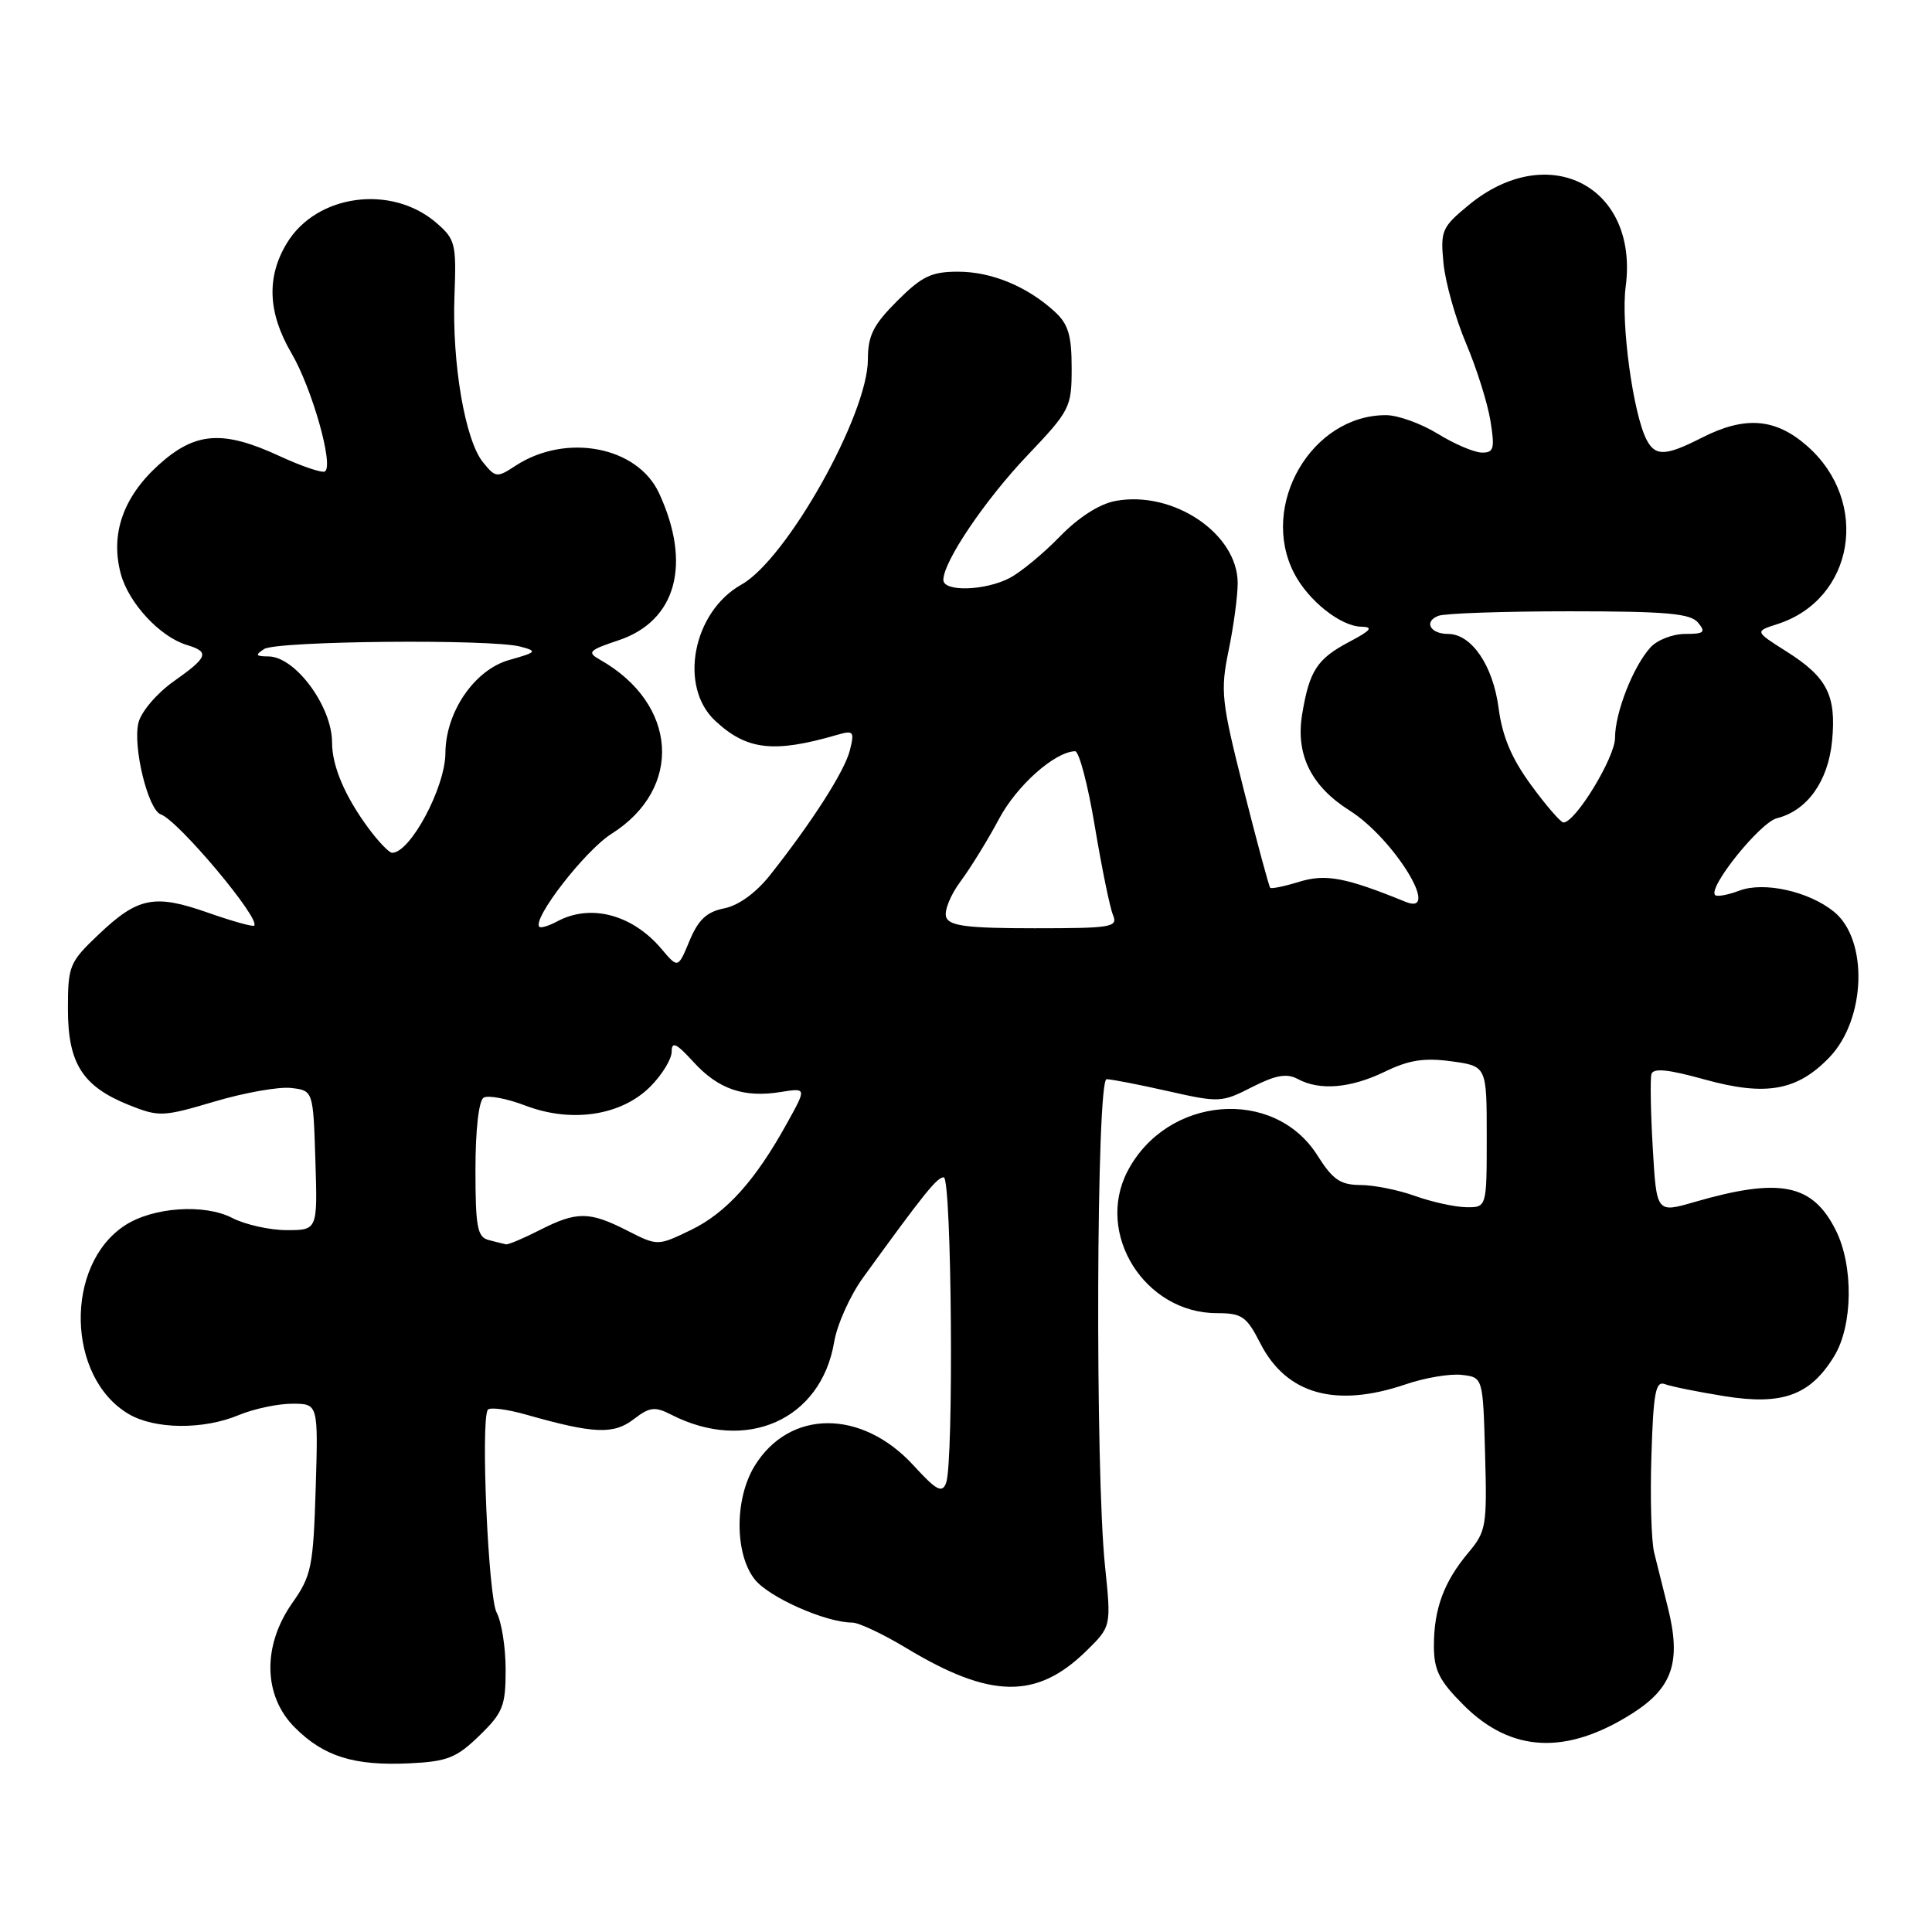 <?xml version="1.0" encoding="UTF-8" standalone="no"?>
<!DOCTYPE svg PUBLIC "-//W3C//DTD SVG 1.1//EN" "http://www.w3.org/Graphics/SVG/1.1/DTD/svg11.dtd" >
<svg xmlns="http://www.w3.org/2000/svg" xmlns:xlink="http://www.w3.org/1999/xlink" version="1.1" viewBox="0 0 256 256">
 <g >
 <path fill="currentColor"
d=" M 63.51 229.99 C 66.64 226.95 67.00 226.06 67.00 221.24 C 67.00 218.28 66.46 214.89 65.81 213.68 C 64.70 211.65 63.68 188.40 64.63 186.81 C 64.86 186.43 67.17 186.72 69.77 187.46 C 78.67 189.99 81.31 190.10 83.96 188.06 C 86.10 186.42 86.77 186.34 88.96 187.46 C 98.91 192.54 108.79 188.13 110.53 177.83 C 110.92 175.50 112.65 171.65 114.37 169.28 C 122.49 158.07 124.16 156.00 125.05 156.00 C 126.11 156.00 126.40 193.78 125.36 196.51 C 124.83 197.89 124.08 197.49 121.07 194.20 C 114.19 186.68 104.59 186.71 99.97 194.28 C 97.33 198.61 97.34 205.89 100.00 209.27 C 101.87 211.65 109.42 215.00 112.93 215.00 C 113.79 215.00 117.01 216.52 120.08 218.37 C 131.23 225.10 137.35 225.20 143.92 218.78 C 147.25 215.52 147.25 215.52 146.42 207.51 C 145.10 194.90 145.27 143.00 146.63 143.00 C 147.25 143.00 150.91 143.71 154.76 144.58 C 161.54 146.11 161.89 146.10 165.89 144.05 C 169.04 142.45 170.49 142.19 171.95 142.97 C 174.89 144.55 178.95 144.20 183.51 142.00 C 186.69 140.45 188.73 140.14 192.33 140.63 C 197.00 141.27 197.00 141.27 197.00 150.64 C 197.00 160.00 197.00 160.00 194.25 159.96 C 192.74 159.93 189.70 159.26 187.50 158.47 C 185.30 157.68 182.04 157.02 180.26 157.02 C 177.59 157.00 176.59 156.31 174.56 153.09 C 168.82 144.01 154.61 145.20 149.40 155.20 C 145.09 163.50 151.69 173.99 161.23 174.00 C 164.57 174.00 165.17 174.42 166.99 177.98 C 170.44 184.75 176.97 186.59 186.26 183.43 C 188.80 182.56 192.14 182.00 193.69 182.18 C 196.50 182.50 196.50 182.50 196.78 192.63 C 197.05 202.20 196.93 202.93 194.56 205.74 C 191.33 209.59 190.00 213.17 190.00 218.07 C 190.00 221.31 190.69 222.69 193.94 225.94 C 200.23 232.23 207.53 232.59 216.27 227.05 C 221.64 223.64 222.80 220.20 221.00 213.00 C 220.38 210.53 219.56 207.26 219.19 205.75 C 218.81 204.24 218.64 198.47 218.82 192.92 C 219.08 184.49 219.38 182.93 220.62 183.41 C 221.44 183.72 225.01 184.44 228.56 185.01 C 236.20 186.23 239.88 184.88 243.04 179.70 C 245.52 175.64 245.62 167.74 243.25 163.01 C 240.16 156.85 235.86 155.99 224.50 159.28 C 219.50 160.73 219.50 160.73 219.00 152.11 C 218.72 147.38 218.65 142.98 218.82 142.33 C 219.06 141.49 221.04 141.69 225.92 143.05 C 233.99 145.28 238.15 144.54 242.42 140.09 C 247.26 135.03 247.58 124.51 243.00 120.80 C 239.67 118.10 233.71 116.78 230.46 118.02 C 228.95 118.59 227.52 118.85 227.26 118.60 C 226.28 117.61 233.22 108.98 235.45 108.42 C 239.47 107.41 242.24 103.53 242.76 98.18 C 243.34 92.13 242.11 89.73 236.71 86.32 C 232.51 83.66 232.51 83.66 235.50 82.70 C 245.71 79.44 247.87 66.49 239.45 59.09 C 235.25 55.40 231.21 55.09 225.50 58.00 C 220.69 60.45 219.33 60.50 218.17 58.25 C 216.40 54.81 214.76 42.84 215.41 37.99 C 217.17 24.69 205.18 18.46 194.60 27.18 C 191.05 30.11 190.85 30.56 191.27 34.89 C 191.52 37.43 192.86 42.20 194.26 45.50 C 195.66 48.80 197.11 53.41 197.49 55.75 C 198.09 59.46 197.94 60.00 196.34 59.97 C 195.33 59.95 192.70 58.83 190.50 57.47 C 188.30 56.12 185.22 55.01 183.65 55.01 C 173.79 54.99 166.83 66.97 171.48 75.96 C 173.35 79.58 177.63 82.99 180.38 83.04 C 182.03 83.08 181.67 83.53 178.78 85.05 C 174.51 87.31 173.50 88.86 172.54 94.66 C 171.66 99.98 173.73 104.17 178.80 107.38 C 184.69 111.09 191.06 121.46 186.25 119.50 C 178.30 116.26 175.67 115.77 172.19 116.83 C 170.22 117.44 168.47 117.80 168.31 117.64 C 168.15 117.48 166.57 111.64 164.81 104.67 C 161.83 92.89 161.69 91.58 162.80 86.18 C 163.46 82.99 164.00 78.98 164.00 77.27 C 164.00 70.70 155.44 64.95 147.79 66.38 C 145.67 66.78 142.91 68.55 140.44 71.09 C 138.27 73.33 135.28 75.80 133.80 76.58 C 130.54 78.29 125.00 78.45 125.00 76.84 C 125.00 74.42 130.50 66.27 136.14 60.34 C 141.80 54.38 142.00 53.99 142.00 48.76 C 142.00 44.42 141.55 42.94 139.75 41.29 C 136.09 37.94 131.38 36.00 126.93 36.00 C 123.42 36.00 122.15 36.61 118.88 39.88 C 115.71 43.05 115.00 44.47 115.00 47.63 C 115.00 54.94 104.24 74.10 98.26 77.45 C 91.81 81.06 89.89 90.94 94.75 95.49 C 98.93 99.40 102.50 99.82 110.90 97.38 C 113.11 96.74 113.24 96.90 112.61 99.43 C 111.92 102.18 107.61 108.91 102.05 115.94 C 100.18 118.30 97.87 119.98 95.97 120.36 C 93.65 120.82 92.54 121.85 91.37 124.65 C 89.84 128.33 89.84 128.33 87.67 125.76 C 83.81 121.18 78.28 119.71 73.85 122.08 C 72.74 122.68 71.67 123.00 71.47 122.81 C 70.47 121.80 77.52 112.70 81.02 110.49 C 90.56 104.47 89.81 93.24 79.49 87.41 C 77.76 86.43 78.01 86.16 81.94 84.85 C 89.61 82.30 91.69 74.74 87.32 65.33 C 84.45 59.14 74.98 57.35 68.30 61.72 C 65.85 63.33 65.66 63.30 63.99 61.24 C 61.62 58.31 59.88 48.10 60.22 39.17 C 60.48 32.29 60.34 31.70 57.81 29.52 C 51.87 24.40 41.96 25.73 38.03 32.19 C 35.29 36.68 35.48 41.44 38.62 46.80 C 41.35 51.46 44.26 61.72 43.05 62.47 C 42.67 62.70 39.99 61.79 37.08 60.45 C 29.53 56.95 25.88 57.21 21.02 61.60 C 16.31 65.86 14.60 70.78 16.00 76.02 C 17.05 79.92 21.19 84.38 24.75 85.46 C 27.83 86.39 27.58 87.06 22.98 90.31 C 20.79 91.86 18.71 94.30 18.35 95.75 C 17.56 98.89 19.62 107.33 21.31 107.91 C 23.60 108.70 34.57 121.76 33.68 122.65 C 33.50 122.83 30.73 122.05 27.51 120.92 C 20.45 118.44 18.26 118.88 13.03 123.86 C 9.19 127.51 9.00 127.98 9.00 133.71 C 9.00 140.92 10.94 143.96 17.11 146.43 C 21.07 148.01 21.58 147.99 28.43 145.96 C 32.37 144.79 36.93 143.98 38.55 144.16 C 41.50 144.50 41.50 144.50 41.79 153.75 C 42.08 163.00 42.08 163.00 37.99 163.00 C 35.74 163.00 32.50 162.27 30.78 161.39 C 27.08 159.47 20.25 159.95 16.54 162.38 C 8.52 167.63 8.82 182.51 17.04 187.36 C 20.50 189.41 26.95 189.47 31.65 187.50 C 33.63 186.68 36.80 186.00 38.71 186.00 C 42.17 186.00 42.17 186.00 41.83 197.25 C 41.51 207.61 41.26 208.81 38.74 212.39 C 34.74 218.07 34.87 224.72 39.07 228.91 C 42.91 232.75 46.91 234.00 54.26 233.65 C 59.27 233.41 60.48 232.93 63.51 229.99 Z  M 64.75 164.31 C 63.25 163.92 63.00 162.59 63.00 154.99 C 63.00 149.73 63.44 145.85 64.08 145.45 C 64.67 145.09 67.17 145.56 69.63 146.50 C 75.74 148.83 82.32 147.83 86.16 143.99 C 87.72 142.43 89.00 140.34 89.00 139.35 C 89.00 137.94 89.62 138.23 91.90 140.73 C 95.20 144.34 98.58 145.49 103.49 144.69 C 106.88 144.15 106.88 144.15 104.29 148.82 C 100.09 156.43 96.24 160.71 91.55 162.98 C 87.14 165.11 87.14 165.11 83.11 163.06 C 78.09 160.50 76.43 160.49 71.50 163.00 C 69.34 164.10 67.33 164.95 67.04 164.88 C 66.74 164.82 65.71 164.56 64.75 164.31 Z  M 125.38 121.55 C 125.07 120.75 125.92 118.61 127.27 116.80 C 128.62 114.98 130.92 111.25 132.38 108.50 C 134.74 104.08 139.73 99.64 142.45 99.54 C 142.98 99.52 144.16 104.00 145.07 109.50 C 145.99 115.00 147.07 120.29 147.48 121.25 C 148.15 122.86 147.30 123.00 137.08 123.00 C 128.26 123.00 125.82 122.70 125.38 121.55 Z  M 48.83 109.75 C 45.70 105.51 44.00 101.51 44.00 98.39 C 44.00 93.60 39.13 87.01 35.58 86.98 C 33.87 86.97 33.77 86.80 35.00 86.00 C 36.67 84.92 65.11 84.65 68.96 85.68 C 71.24 86.29 71.13 86.42 67.48 87.45 C 62.88 88.74 59.04 94.34 59.02 99.80 C 58.99 104.34 54.37 113.00 51.96 113.00 C 51.56 113.00 50.16 111.54 48.83 109.75 Z  M 202.89 104.04 C 200.30 100.51 199.07 97.61 198.57 93.81 C 197.83 88.17 194.98 84.00 191.88 84.00 C 189.51 84.00 188.62 82.36 190.59 81.60 C 191.45 81.27 199.27 81.00 207.96 81.00 C 220.78 81.00 223.99 81.28 225.00 82.50 C 226.06 83.78 225.80 84.00 223.28 84.00 C 221.65 84.00 219.58 84.80 218.69 85.79 C 216.39 88.33 214.00 94.44 214.00 97.77 C 214.00 100.38 208.73 109.02 207.16 108.98 C 206.80 108.98 204.87 106.75 202.89 104.04 Z "/>
</g>
</svg>